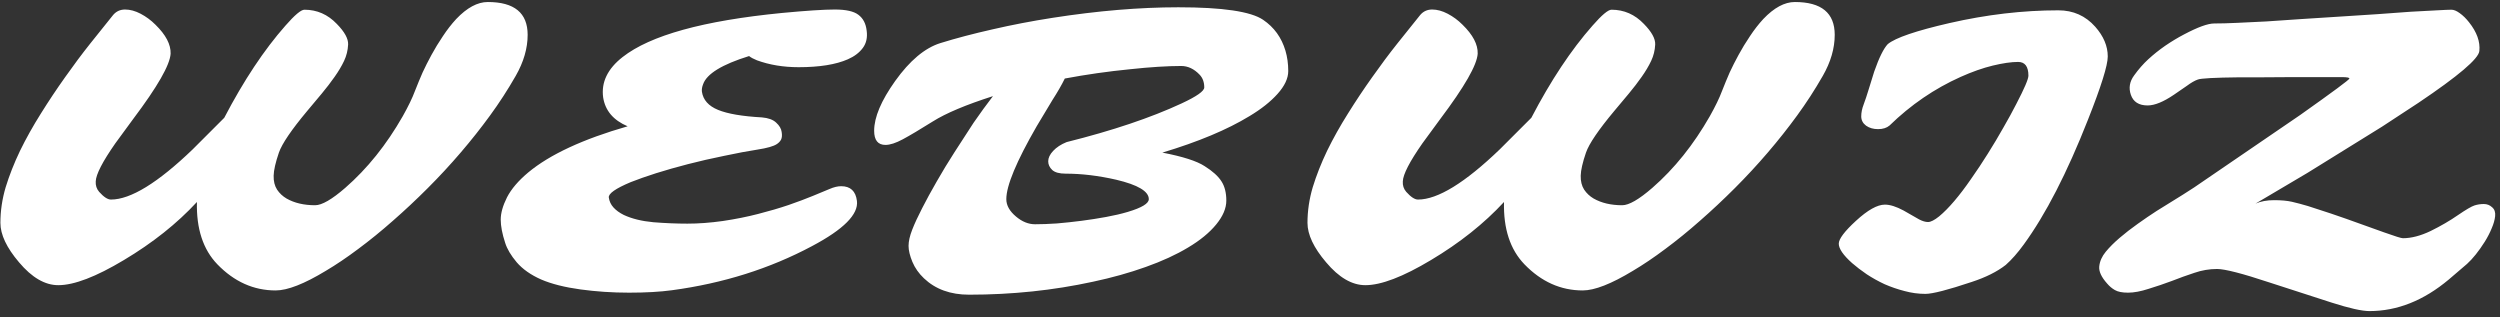 <svg width="386" height="49" viewBox="0 0 386 49" fill="none" xmlns="http://www.w3.org/2000/svg">
<rect x="0" y="0" width="386" height="49" fill="#333333" stroke="none"/>
<path d="M75.312 0.312C79.417 0.312 81.469 2 81.469 5.375C81.469 7.458 80.854 9.573 79.625 11.719C78.396 13.865 77.073 15.906 75.656 17.844C74.26 19.76 72.75 21.667 71.125 23.562C69.521 25.438 67.823 27.271 66.031 29.062C64.26 30.833 62.469 32.51 60.656 34.094C58.865 35.677 57.083 37.125 55.312 38.438C53.562 39.75 51.896 40.875 50.312 41.812C46.979 43.833 44.396 44.844 42.562 44.844C39.167 44.844 36.167 43.5 33.562 40.812C31.354 38.521 30.302 35.312 30.406 31.188C27.323 34.521 23.562 37.51 19.125 40.156C14.812 42.74 11.438 44.031 9 44.031C6.938 44.031 4.917 42.854 2.938 40.5C1.021 38.25 0.062 36.219 0.062 34.406C0.062 32.573 0.333 30.74 0.875 28.906C1.438 27.073 2.177 25.198 3.094 23.281C4.031 21.365 5.104 19.448 6.312 17.531C7.521 15.594 8.771 13.719 10.062 11.906C11.354 10.073 12.646 8.344 13.938 6.719L17.469 2.312C17.948 1.75 18.562 1.469 19.312 1.469C20.083 1.469 20.885 1.688 21.719 2.125C22.552 2.562 23.312 3.125 24 3.812C25.604 5.375 26.385 6.865 26.344 8.281C26.24 10.031 24.312 13.396 20.562 18.375L17.812 22.125C15.833 24.958 14.823 26.917 14.781 28C14.74 28.625 14.917 29.167 15.312 29.625C16.021 30.417 16.625 30.812 17.125 30.812C20.167 30.812 24.375 28.229 29.75 23.062L34.625 18.188C37.625 12.438 40.771 7.698 44.062 3.969C45.5 2.323 46.479 1.5 47 1.5C48.938 1.5 50.604 2.229 52 3.688C53.208 4.917 53.792 5.979 53.75 6.875C53.708 7.771 53.5 8.615 53.125 9.406C52.75 10.198 52.26 11.021 51.656 11.875C51.073 12.708 50.417 13.562 49.688 14.438L47.438 17.125C45 20.042 43.542 22.188 43.062 23.562C42.542 25.083 42.271 26.271 42.25 27.125C42.229 27.979 42.406 28.698 42.781 29.281C43.156 29.844 43.646 30.302 44.25 30.656C45.458 31.344 46.927 31.688 48.656 31.688C49.698 31.688 51.25 30.792 53.312 29C56.708 26.042 59.667 22.354 62.188 17.938C63.042 16.417 63.667 15.125 64.062 14.062C64.479 13 64.875 12.042 65.25 11.188C65.646 10.333 66.104 9.427 66.625 8.469C67.146 7.51 67.729 6.552 68.375 5.594C69.021 4.615 69.708 3.729 70.438 2.938C72.104 1.188 73.729 0.312 75.312 0.312ZM83.562 43.156C81.958 42.448 80.698 41.562 79.781 40.5C78.885 39.438 78.292 38.438 78 37.5C77.542 36.104 77.312 34.906 77.312 33.906C77.312 32.906 77.635 31.76 78.281 30.469C78.948 29.177 80.042 27.896 81.562 26.625C84.896 23.854 90.01 21.479 96.906 19.5C94.698 18.562 93.438 17.073 93.125 15.031C92.812 12.698 93.812 10.625 96.125 8.812C100.396 5.458 108.604 3.188 120.75 2C124.5 1.646 127.219 1.469 128.906 1.469C130.615 1.469 131.823 1.74 132.531 2.281C133.26 2.823 133.688 3.635 133.812 4.719C133.958 5.781 133.76 6.677 133.219 7.406C132.677 8.135 131.906 8.719 130.906 9.156C129.052 9.969 126.521 10.375 123.312 10.375C120.958 10.375 118.812 10.021 116.875 9.312C116.354 9.104 115.948 8.885 115.656 8.656C111.49 9.948 109.125 11.396 108.562 13C108.396 13.417 108.333 13.802 108.375 14.156C108.562 15.427 109.396 16.365 110.875 16.969C112.354 17.573 114.604 17.958 117.625 18.125C118.625 18.208 119.365 18.479 119.844 18.938C120.344 19.396 120.625 19.875 120.688 20.375C120.771 20.875 120.74 21.271 120.594 21.562C120.448 21.833 120.229 22.062 119.938 22.25C119.438 22.583 118.448 22.865 116.969 23.094C115.49 23.323 113.771 23.646 111.812 24.062C109.854 24.458 107.99 24.885 106.219 25.344C104.448 25.802 102.802 26.271 101.281 26.75C99.781 27.229 98.479 27.688 97.375 28.125C95.042 29.104 93.917 29.896 94 30.5C94.083 31.083 94.323 31.594 94.719 32.031C95.115 32.469 95.646 32.854 96.312 33.188C97.562 33.771 99.083 34.146 100.875 34.312C102.688 34.458 104.438 34.531 106.125 34.531C107.833 34.531 109.656 34.396 111.594 34.125C113.552 33.833 115.375 33.469 117.062 33.031C118.771 32.594 120.333 32.135 121.75 31.656C123.188 31.156 124.438 30.688 125.5 30.25L128.062 29.188C128.729 28.896 129.333 28.75 129.875 28.75C131.312 28.75 132.125 29.51 132.312 31.031C132.562 33.094 130.25 35.417 125.375 38C118.854 41.479 111.646 43.75 103.75 44.812C101.917 45.062 99.708 45.188 97.125 45.188C94.562 45.188 92.062 45.021 89.625 44.688C87.188 44.354 85.167 43.844 83.562 43.156ZM142.656 42.969C141.865 42.219 141.271 41.375 140.875 40.438C140.479 39.479 140.281 38.656 140.281 37.969C140.281 37.26 140.469 36.427 140.844 35.469C141.219 34.51 141.729 33.406 142.375 32.156C143.021 30.885 143.771 29.51 144.625 28.031C145.479 26.531 146.396 25.021 147.375 23.5L150.312 18.969C151.333 17.49 152.333 16.115 153.312 14.844C149.146 16.177 146.052 17.479 144.031 18.75C142.031 20 140.49 20.917 139.406 21.5C138.323 22.083 137.427 22.375 136.719 22.375C135.552 22.375 134.969 21.646 134.969 20.188C134.969 18.104 136.052 15.542 138.219 12.5C140.469 9.354 142.792 7.406 145.188 6.656C147.604 5.906 150.292 5.198 153.25 4.531C156.229 3.844 159.323 3.25 162.531 2.75C169.49 1.667 175.958 1.125 181.938 1.125C188.771 1.125 193.135 1.771 195.031 3.062C196.719 4.208 197.865 5.792 198.469 7.812C198.76 8.792 198.906 9.844 198.906 10.969C198.906 12.094 198.354 13.271 197.25 14.5C196.167 15.708 194.719 16.854 192.906 17.938C189.49 20.021 185.01 21.896 179.469 23.562C182.615 24.167 184.792 24.865 186 25.656C187.229 26.427 188.094 27.208 188.594 28C189.094 28.771 189.344 29.76 189.344 30.969C189.344 32.156 188.823 33.385 187.781 34.656C186.74 35.927 185.292 37.115 183.438 38.219C181.604 39.323 179.427 40.323 176.906 41.219C174.406 42.115 171.688 42.875 168.75 43.5C162.625 44.833 156.25 45.5 149.625 45.5C146.75 45.5 144.427 44.656 142.656 42.969ZM160.062 19.5C156.938 24.917 155.375 28.667 155.375 30.75C155.375 31.708 155.875 32.604 156.875 33.438C157.812 34.229 158.792 34.625 159.812 34.625C160.833 34.625 161.958 34.583 163.188 34.5C164.417 34.396 165.677 34.26 166.969 34.094C168.26 33.927 169.531 33.729 170.781 33.5C172.031 33.271 173.146 33.01 174.125 32.719C176.292 32.073 177.375 31.417 177.375 30.75C177.375 29.542 175.698 28.542 172.344 27.75C169.615 27.125 167.01 26.812 164.531 26.812C163.573 26.812 162.885 26.625 162.469 26.25C162.052 25.854 161.844 25.406 161.844 24.906C161.844 24.385 162.094 23.854 162.594 23.312C163.115 22.75 163.812 22.292 164.688 21.938C171.771 20.167 177.688 18.177 182.438 15.969C184.771 14.885 185.938 14.062 185.938 13.5C185.938 12.688 185.698 12.031 185.219 11.531C184.365 10.635 183.417 10.188 182.375 10.188C181.333 10.188 180.146 10.229 178.812 10.312C177.479 10.396 176.042 10.521 174.5 10.688C171.104 11.021 167.74 11.5 164.406 12.125C163.927 13.104 163.292 14.208 162.5 15.438L160.062 19.5ZM277.125 0.312C281.229 0.312 283.281 2 283.281 5.375C283.281 7.458 282.667 9.573 281.438 11.719C280.208 13.865 278.885 15.906 277.469 17.844C276.073 19.76 274.562 21.667 272.938 23.562C271.333 25.438 269.635 27.271 267.844 29.062C266.073 30.833 264.281 32.51 262.469 34.094C260.677 35.677 258.896 37.125 257.125 38.438C255.375 39.75 253.708 40.875 252.125 41.812C248.792 43.833 246.208 44.844 244.375 44.844C240.979 44.844 237.979 43.5 235.375 40.812C233.167 38.521 232.115 35.312 232.219 31.188C229.135 34.521 225.375 37.51 220.938 40.156C216.625 42.74 213.25 44.031 210.812 44.031C208.75 44.031 206.729 42.854 204.75 40.5C202.833 38.25 201.875 36.219 201.875 34.406C201.875 32.573 202.146 30.74 202.688 28.906C203.25 27.073 203.99 25.198 204.906 23.281C205.844 21.365 206.917 19.448 208.125 17.531C209.333 15.594 210.583 13.719 211.875 11.906C213.167 10.073 214.458 8.344 215.75 6.719L219.281 2.312C219.76 1.75 220.375 1.469 221.125 1.469C221.896 1.469 222.698 1.688 223.531 2.125C224.365 2.562 225.125 3.125 225.812 3.812C227.417 5.375 228.198 6.865 228.156 8.281C228.052 10.031 226.125 13.396 222.375 18.375L219.625 22.125C217.646 24.958 216.635 26.917 216.594 28C216.552 28.625 216.729 29.167 217.125 29.625C217.833 30.417 218.438 30.812 218.938 30.812C221.979 30.812 226.188 28.229 231.562 23.062L236.438 18.188C239.438 12.438 242.583 7.698 245.875 3.969C247.312 2.323 248.292 1.5 248.812 1.5C250.75 1.5 252.417 2.229 253.812 3.688C255.021 4.917 255.604 5.979 255.562 6.875C255.521 7.771 255.312 8.615 254.938 9.406C254.562 10.198 254.073 11.021 253.469 11.875C252.885 12.708 252.229 13.562 251.5 14.438L249.25 17.125C246.812 20.042 245.354 22.188 244.875 23.562C244.354 25.083 244.083 26.271 244.062 27.125C244.042 27.979 244.219 28.698 244.594 29.281C244.969 29.844 245.458 30.302 246.062 30.656C247.271 31.344 248.74 31.688 250.469 31.688C251.51 31.688 253.062 30.792 255.125 29C258.521 26.042 261.479 22.354 264 17.938C264.854 16.417 265.479 15.125 265.875 14.062C266.292 13 266.688 12.042 267.062 11.188C267.458 10.333 267.917 9.427 268.438 8.469C268.958 7.51 269.542 6.552 270.188 5.594C270.833 4.615 271.521 3.729 272.25 2.938C273.917 1.188 275.542 0.312 277.125 0.312ZM313.188 11.688C313.188 10.271 312.656 9.562 311.594 9.562C310.552 9.562 309.25 9.75 307.688 10.125C306.146 10.5 304.49 11.083 302.719 11.875C298.677 13.688 295.021 16.188 291.75 19.375C291.312 19.75 290.719 19.938 289.969 19.938C289.24 19.938 288.625 19.76 288.125 19.406C287.625 19.031 287.375 18.552 287.375 17.969C287.375 17.385 287.5 16.771 287.75 16.125C288 15.458 288.26 14.677 288.531 13.781C288.802 12.865 289.083 11.958 289.375 11.062C290.125 8.917 290.823 7.5 291.469 6.812C292.656 5.833 295.833 4.75 301 3.562C306.729 2.25 312.333 1.594 317.812 1.594C320.104 1.594 322 2.438 323.5 4.125C324.792 5.583 325.438 7.115 325.438 8.719C325.438 10.094 324.417 13.354 322.375 18.5C319.146 26.708 315.844 33.125 312.469 37.75C311.531 39.042 310.604 40.094 309.688 40.906C308.354 41.948 306.604 42.823 304.438 43.531C300.771 44.76 298.385 45.375 297.281 45.375C296.198 45.375 295.125 45.229 294.062 44.938C293 44.667 291.969 44.312 290.969 43.875C289.99 43.417 289.073 42.906 288.219 42.344C287.365 41.76 286.615 41.188 285.969 40.625C284.594 39.396 283.906 38.396 283.906 37.625C283.906 36.896 284.792 35.719 286.562 34.094C288.375 32.427 289.865 31.594 291.031 31.594C291.823 31.594 292.781 31.896 293.906 32.5L296.312 33.875C296.833 34.146 297.292 34.281 297.688 34.281C298.104 34.281 298.677 33.99 299.406 33.406C300.135 32.802 300.917 32.01 301.75 31.031C302.583 30.052 303.438 28.927 304.312 27.656C305.208 26.385 306.073 25.083 306.906 23.75C307.76 22.396 308.562 21.052 309.312 19.719C310.083 18.385 310.75 17.167 311.312 16.062C312.562 13.667 313.188 12.208 313.188 11.688ZM348.25 31.438C349.062 31.083 350.021 30.906 351.125 30.906C352.229 30.906 353.146 30.99 353.875 31.156C354.604 31.323 355.427 31.542 356.344 31.812C359.135 32.708 361.104 33.365 362.25 33.781L368.094 35.875C369.781 36.479 370.75 36.781 371 36.781C372.312 36.781 373.75 36.406 375.312 35.656C376.875 34.885 378.271 34.073 379.5 33.219C380.75 32.365 381.604 31.865 382.062 31.719C382.521 31.573 383 31.5 383.5 31.5C384 31.5 384.427 31.667 384.781 32C385.156 32.312 385.312 32.771 385.25 33.375C385.188 33.958 385.01 34.583 384.719 35.25C384.448 35.917 384.094 36.604 383.656 37.312C382.719 38.792 381.802 39.938 380.906 40.75L378.094 43.156C374.219 46.406 370.135 48.031 365.844 48.031C364.677 48.031 362.729 47.594 360 46.719L350.344 43.594C346.198 42.219 343.521 41.531 342.312 41.531C341.125 41.531 339.958 41.729 338.812 42.125C337.667 42.5 336.51 42.917 335.344 43.375C334.177 43.812 332.979 44.219 331.75 44.594C330.542 44.99 329.479 45.188 328.562 45.188C327.667 45.188 326.99 45.052 326.531 44.781C326.094 44.531 325.698 44.198 325.344 43.781C324.448 42.781 324.042 41.896 324.125 41.125C324.208 40.333 324.542 39.583 325.125 38.875C325.708 38.167 326.427 37.448 327.281 36.719C328.135 35.99 329.062 35.271 330.062 34.562C331.083 33.833 332.062 33.167 333 32.562L337.031 30.062C337.302 29.896 337.885 29.521 338.781 28.938L355.156 17.75C360.219 14.167 362.75 12.292 362.75 12.125C362.75 11.979 362.354 11.906 361.562 11.906C358.604 11.906 356.083 11.906 354 11.906C351.938 11.906 350.312 11.917 349.125 11.938H345.719C341.948 11.979 339.823 12.094 339.344 12.281C338.865 12.448 338.302 12.771 337.656 13.25L335.656 14.625C334.031 15.729 332.677 16.281 331.594 16.281C330.24 16.281 329.375 15.729 329 14.625C328.646 13.583 328.812 12.594 329.5 11.656C330.188 10.698 330.917 9.865 331.688 9.156C332.479 8.427 333.354 7.729 334.312 7.062C335.292 6.396 336.26 5.812 337.219 5.312C339.344 4.188 340.896 3.625 341.875 3.625C342.854 3.625 344.01 3.594 345.344 3.531C346.698 3.469 348.219 3.396 349.906 3.312C351.615 3.208 353.448 3.083 355.406 2.938L361.281 2.562C363.26 2.438 365.188 2.312 367.062 2.188C368.938 2.042 370.656 1.917 372.219 1.812L376.281 1.594C377.406 1.531 378.146 1.5 378.5 1.5C378.875 1.5 379.302 1.677 379.781 2.031C380.281 2.385 380.76 2.854 381.219 3.438C382.427 4.958 382.958 6.438 382.812 7.875C382.708 9.062 379.573 11.729 373.406 15.875L367.781 19.562L356.281 26.688L348.25 31.438Z" fill="white"/>
</svg>
